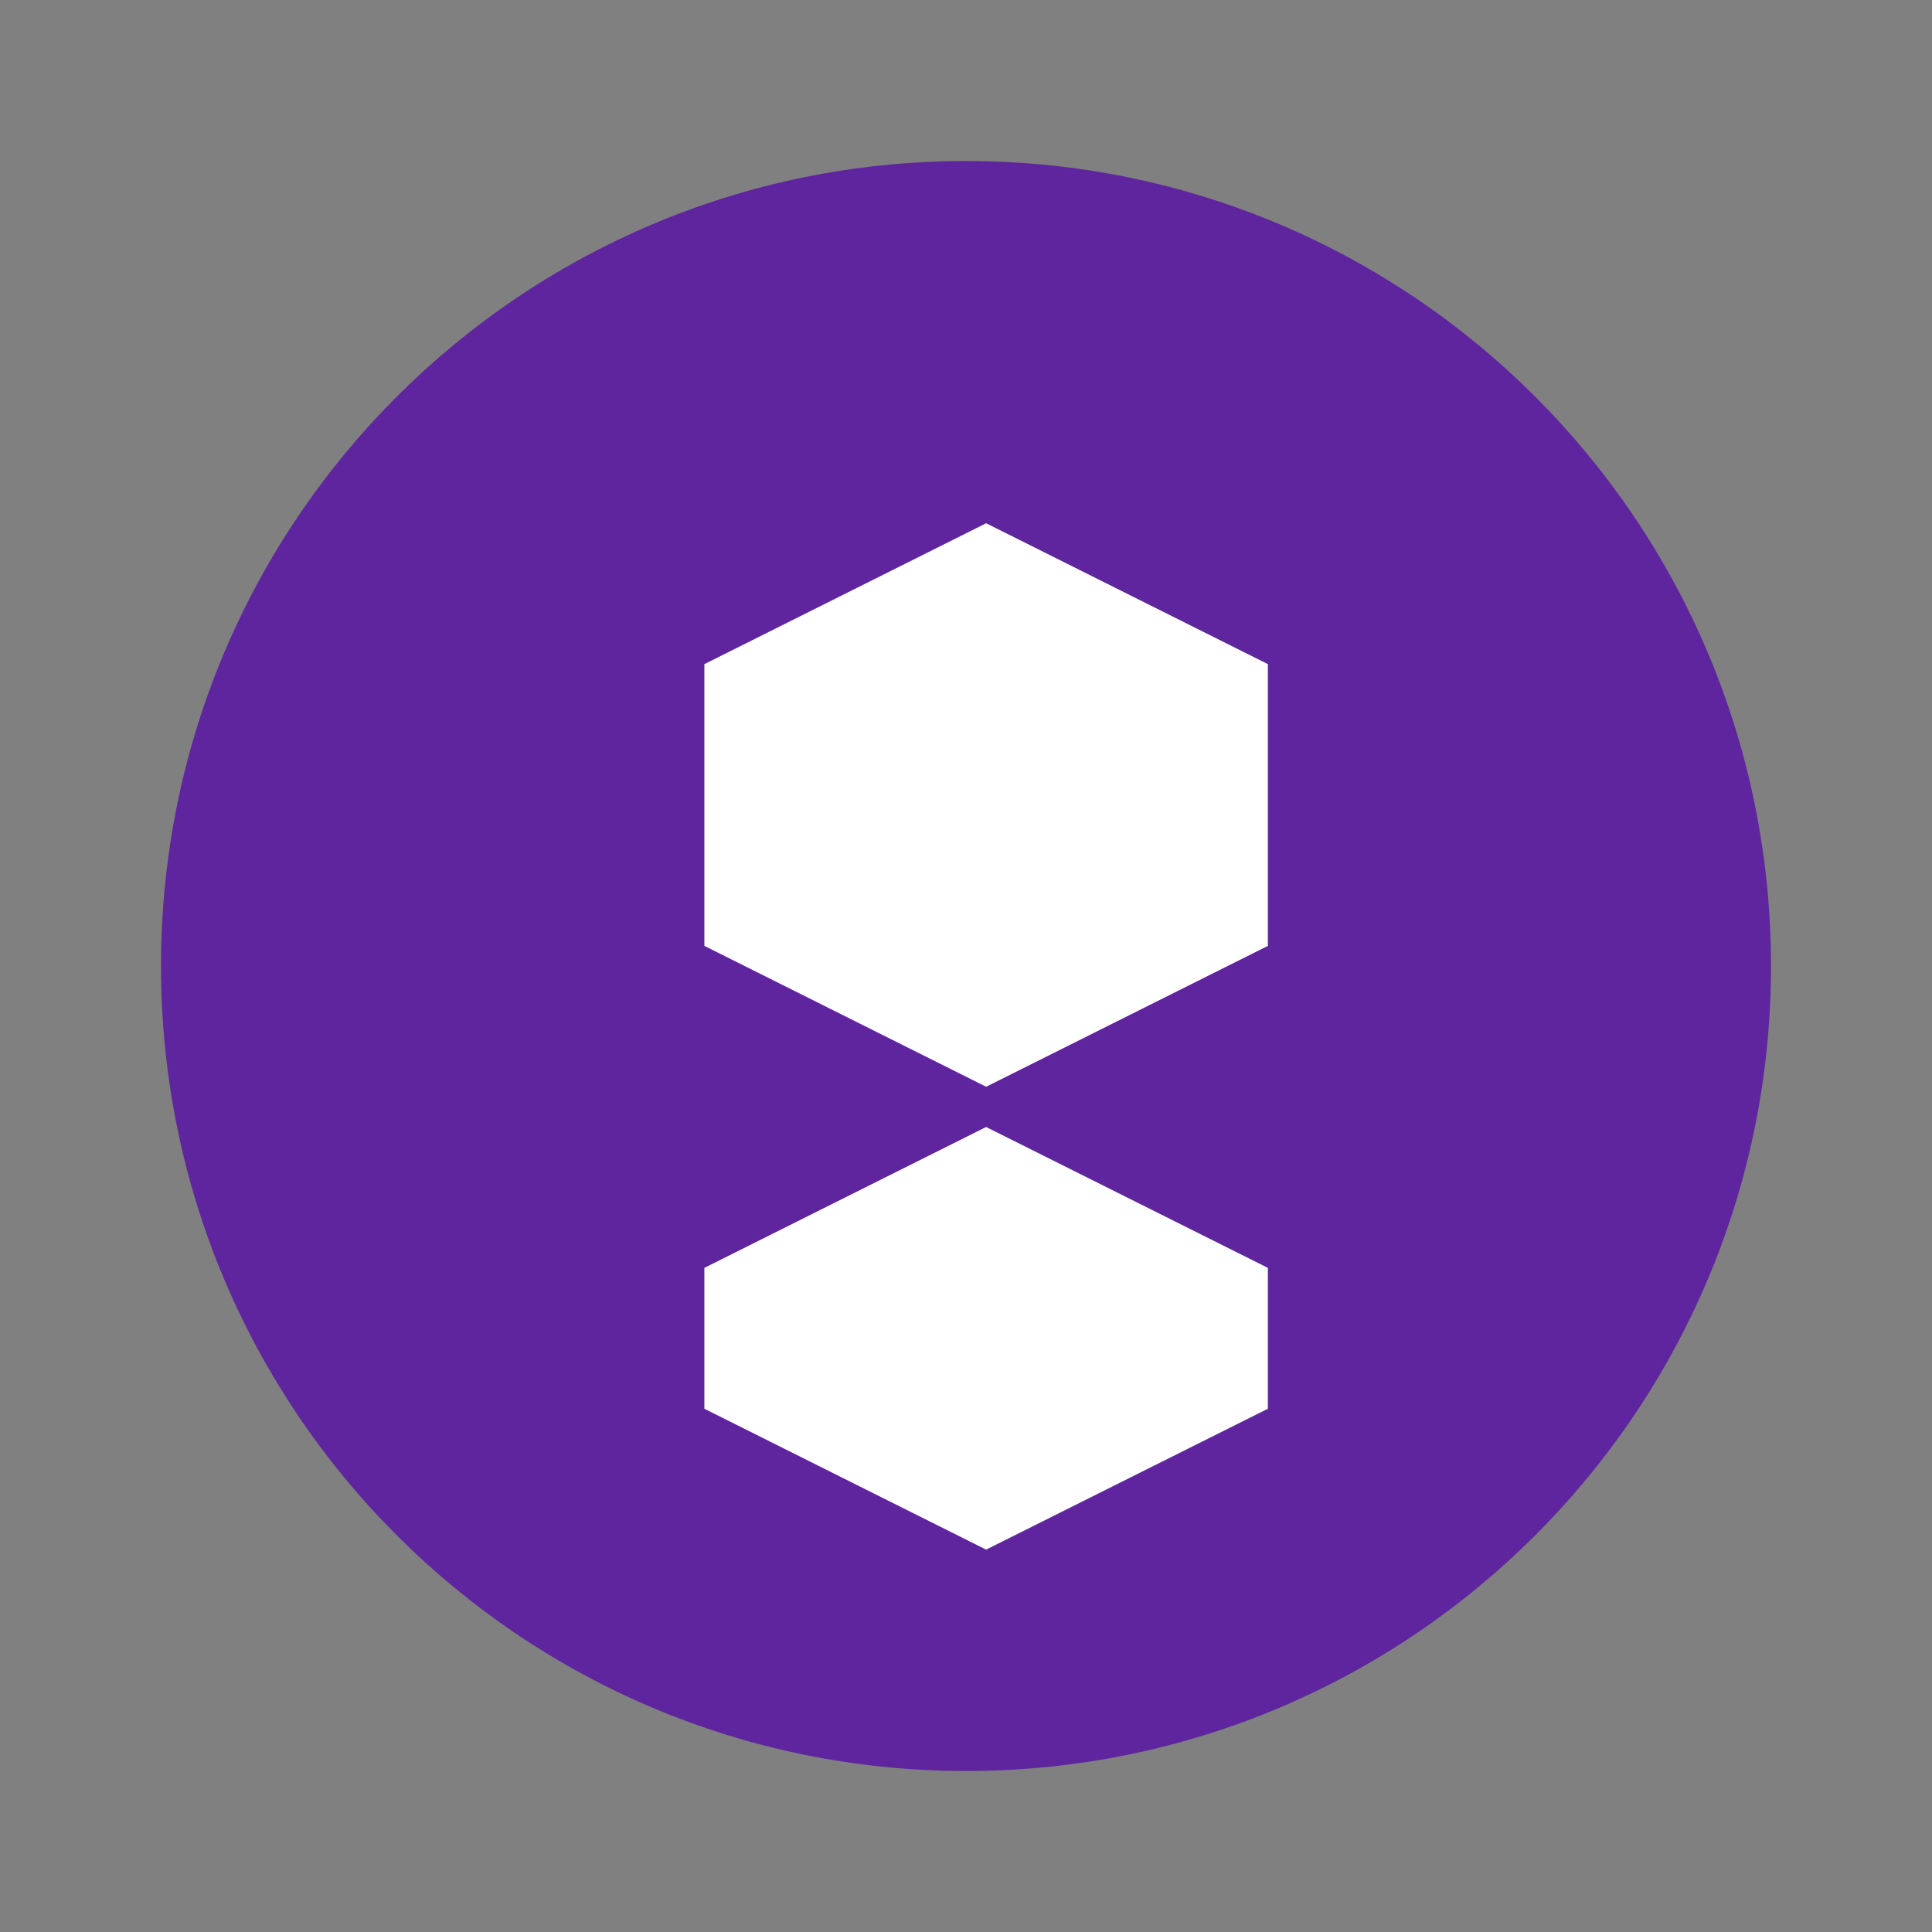 <?xml version="1.0" encoding="UTF-8"?>
<svg xmlns="http://www.w3.org/2000/svg" viewBox="0 0 48 48">
  <rect x="0" y="0" width="48" height="48" fill="#808080" stroke="none"/>
  <path fill="#5F259F" d="M24 4C12.95 4 4 12.95 4 24C4 35.05 12.95 44 24 44C35.05 44 44 35.05 44 24C44 12.95 35.05 4 24 4Z"/>
  <path fill="#FFFFFF" d="M24.5 13L31.5 16.5V23.5L24.5 27L17.5 23.5V16.5L24.5 13Z"/>
  <path fill="#FFFFFF" d="M24.5 28L31.5 31.5V35L24.5 38.5L17.5 35V31.5L24.5 28Z"/>
</svg>
